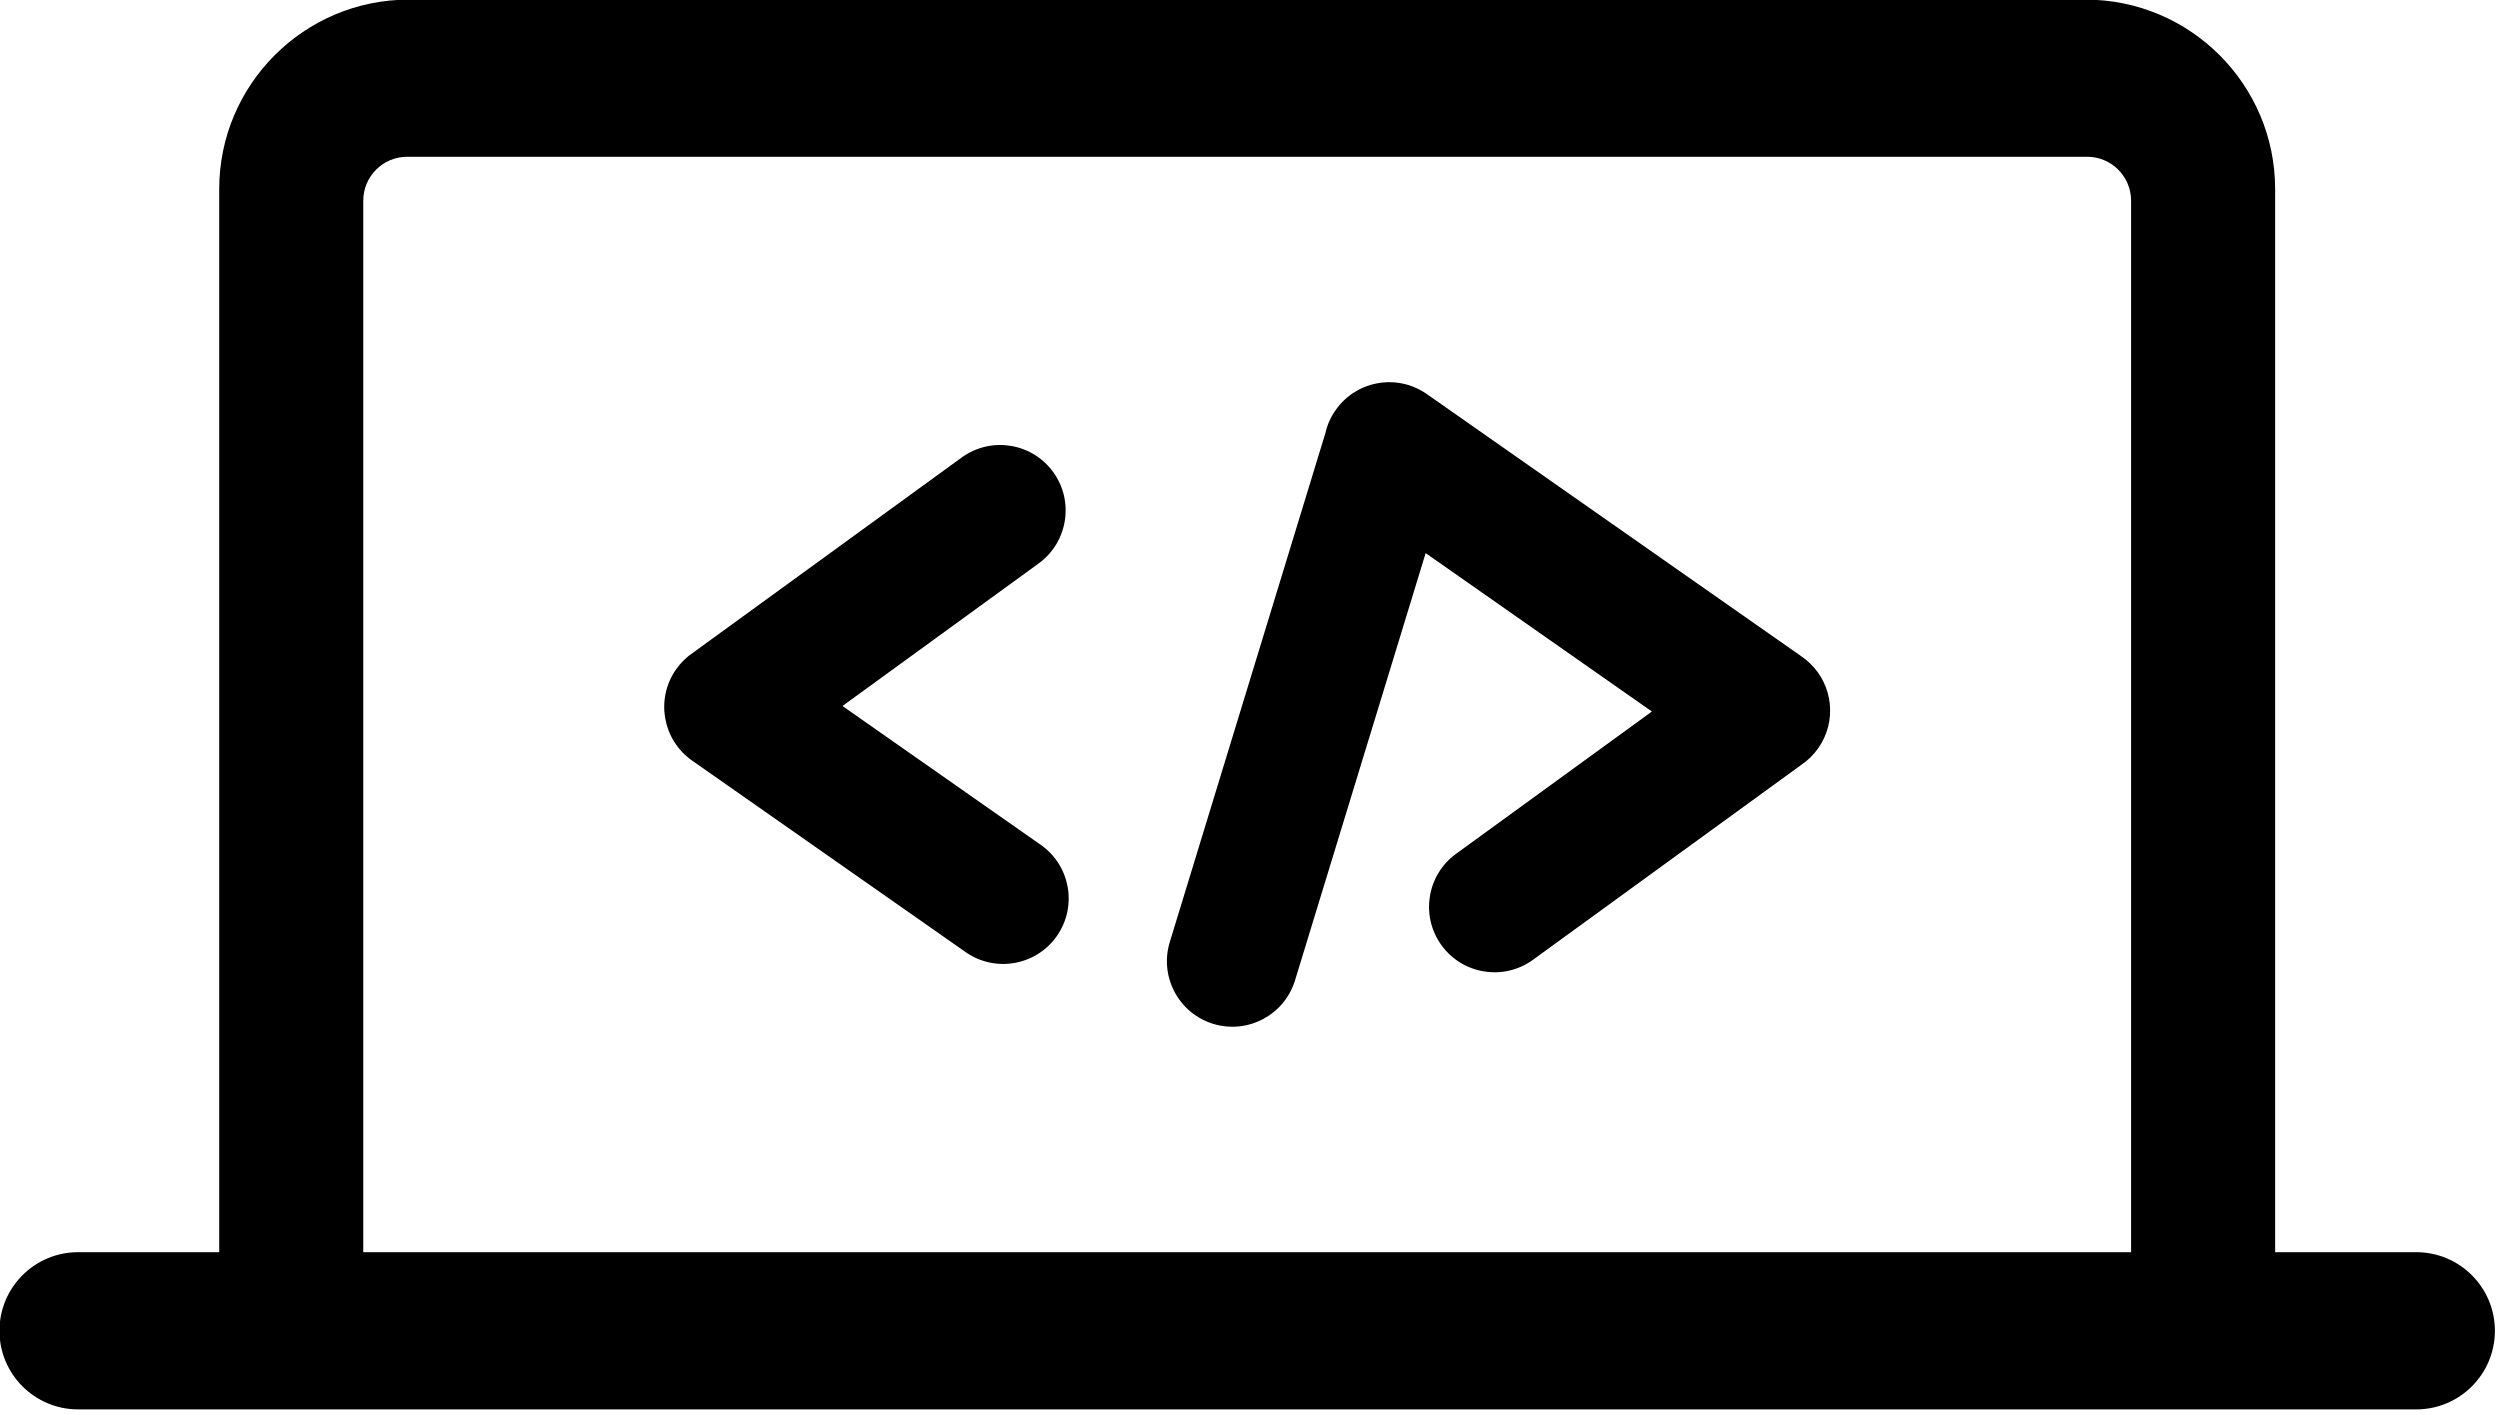 <svg width="100%" height="100%" viewBox="0 0 509 288" version="1.1" xmlns="http://www.w3.org/2000/svg" xml:space="preserve" style="fill-rule:evenodd;clip-rule:evenodd;stroke-linejoin:round;stroke-miterlimit:2;">
    <g transform="matrix(1.333,0,0,1.333,-586.97,-379.689)">
        <g transform="matrix(5.085,0,0,5.085,-2.208,2.208)">
            <g transform="matrix(1,0,0,1,-9.406,36.363)">
                <path fill="currentColor" d="M164.774,56.83L169.014,56.83C170.317,56.83 171.375,57.888 171.375,59.191C171.375,60.494 170.317,61.552 169.014,61.552L98.78,61.552C97.477,61.552 96.419,60.494 96.419,59.191C96.419,57.888 97.477,56.83 98.78,56.83L103.02,56.83L103.02,24.9C103.02,21.758 105.571,19.207 108.713,19.207L159.08,19.207C162.223,19.207 164.774,21.758 164.774,24.9L164.774,56.83ZM107.347,56.83L160.447,56.83L160.447,25.246C160.447,24.518 159.856,23.927 159.128,23.927L108.666,23.927C107.938,23.927 107.347,24.518 107.347,25.246L107.347,56.83ZM139.258,35.832L135.334,48.666C135.016,49.704 133.916,50.289 132.878,49.972C131.84,49.655 131.255,48.554 131.572,47.516L136.245,32.232C136.3,31.989 136.401,31.753 136.553,31.537C137.175,30.648 138.403,30.431 139.292,31.054L150.535,38.926C150.633,38.992 150.726,39.067 150.812,39.152C150.98,39.314 151.113,39.501 151.21,39.703C151.311,39.911 151.373,40.131 151.396,40.353C151.445,40.809 151.335,41.284 151.052,41.689C150.911,41.89 150.739,42.057 150.548,42.187L142.482,48.047C141.604,48.685 140.373,48.49 139.735,47.612C139.097,46.734 139.292,45.503 140.17,44.865L146.054,40.59L139.258,35.832ZM121.741,40.424L127.697,44.595C128.587,45.217 128.803,46.444 128.18,47.334C127.558,48.223 126.33,48.439 125.441,47.817L117.225,42.064C116.336,41.441 116.12,40.214 116.742,39.325C116.888,39.117 117.066,38.946 117.265,38.814L125.322,32.96C126.2,32.322 127.431,32.517 128.069,33.395C128.707,34.273 128.512,35.504 127.634,36.142L121.741,40.424Z" />
            </g>
        </g>
    </g>
</svg>
